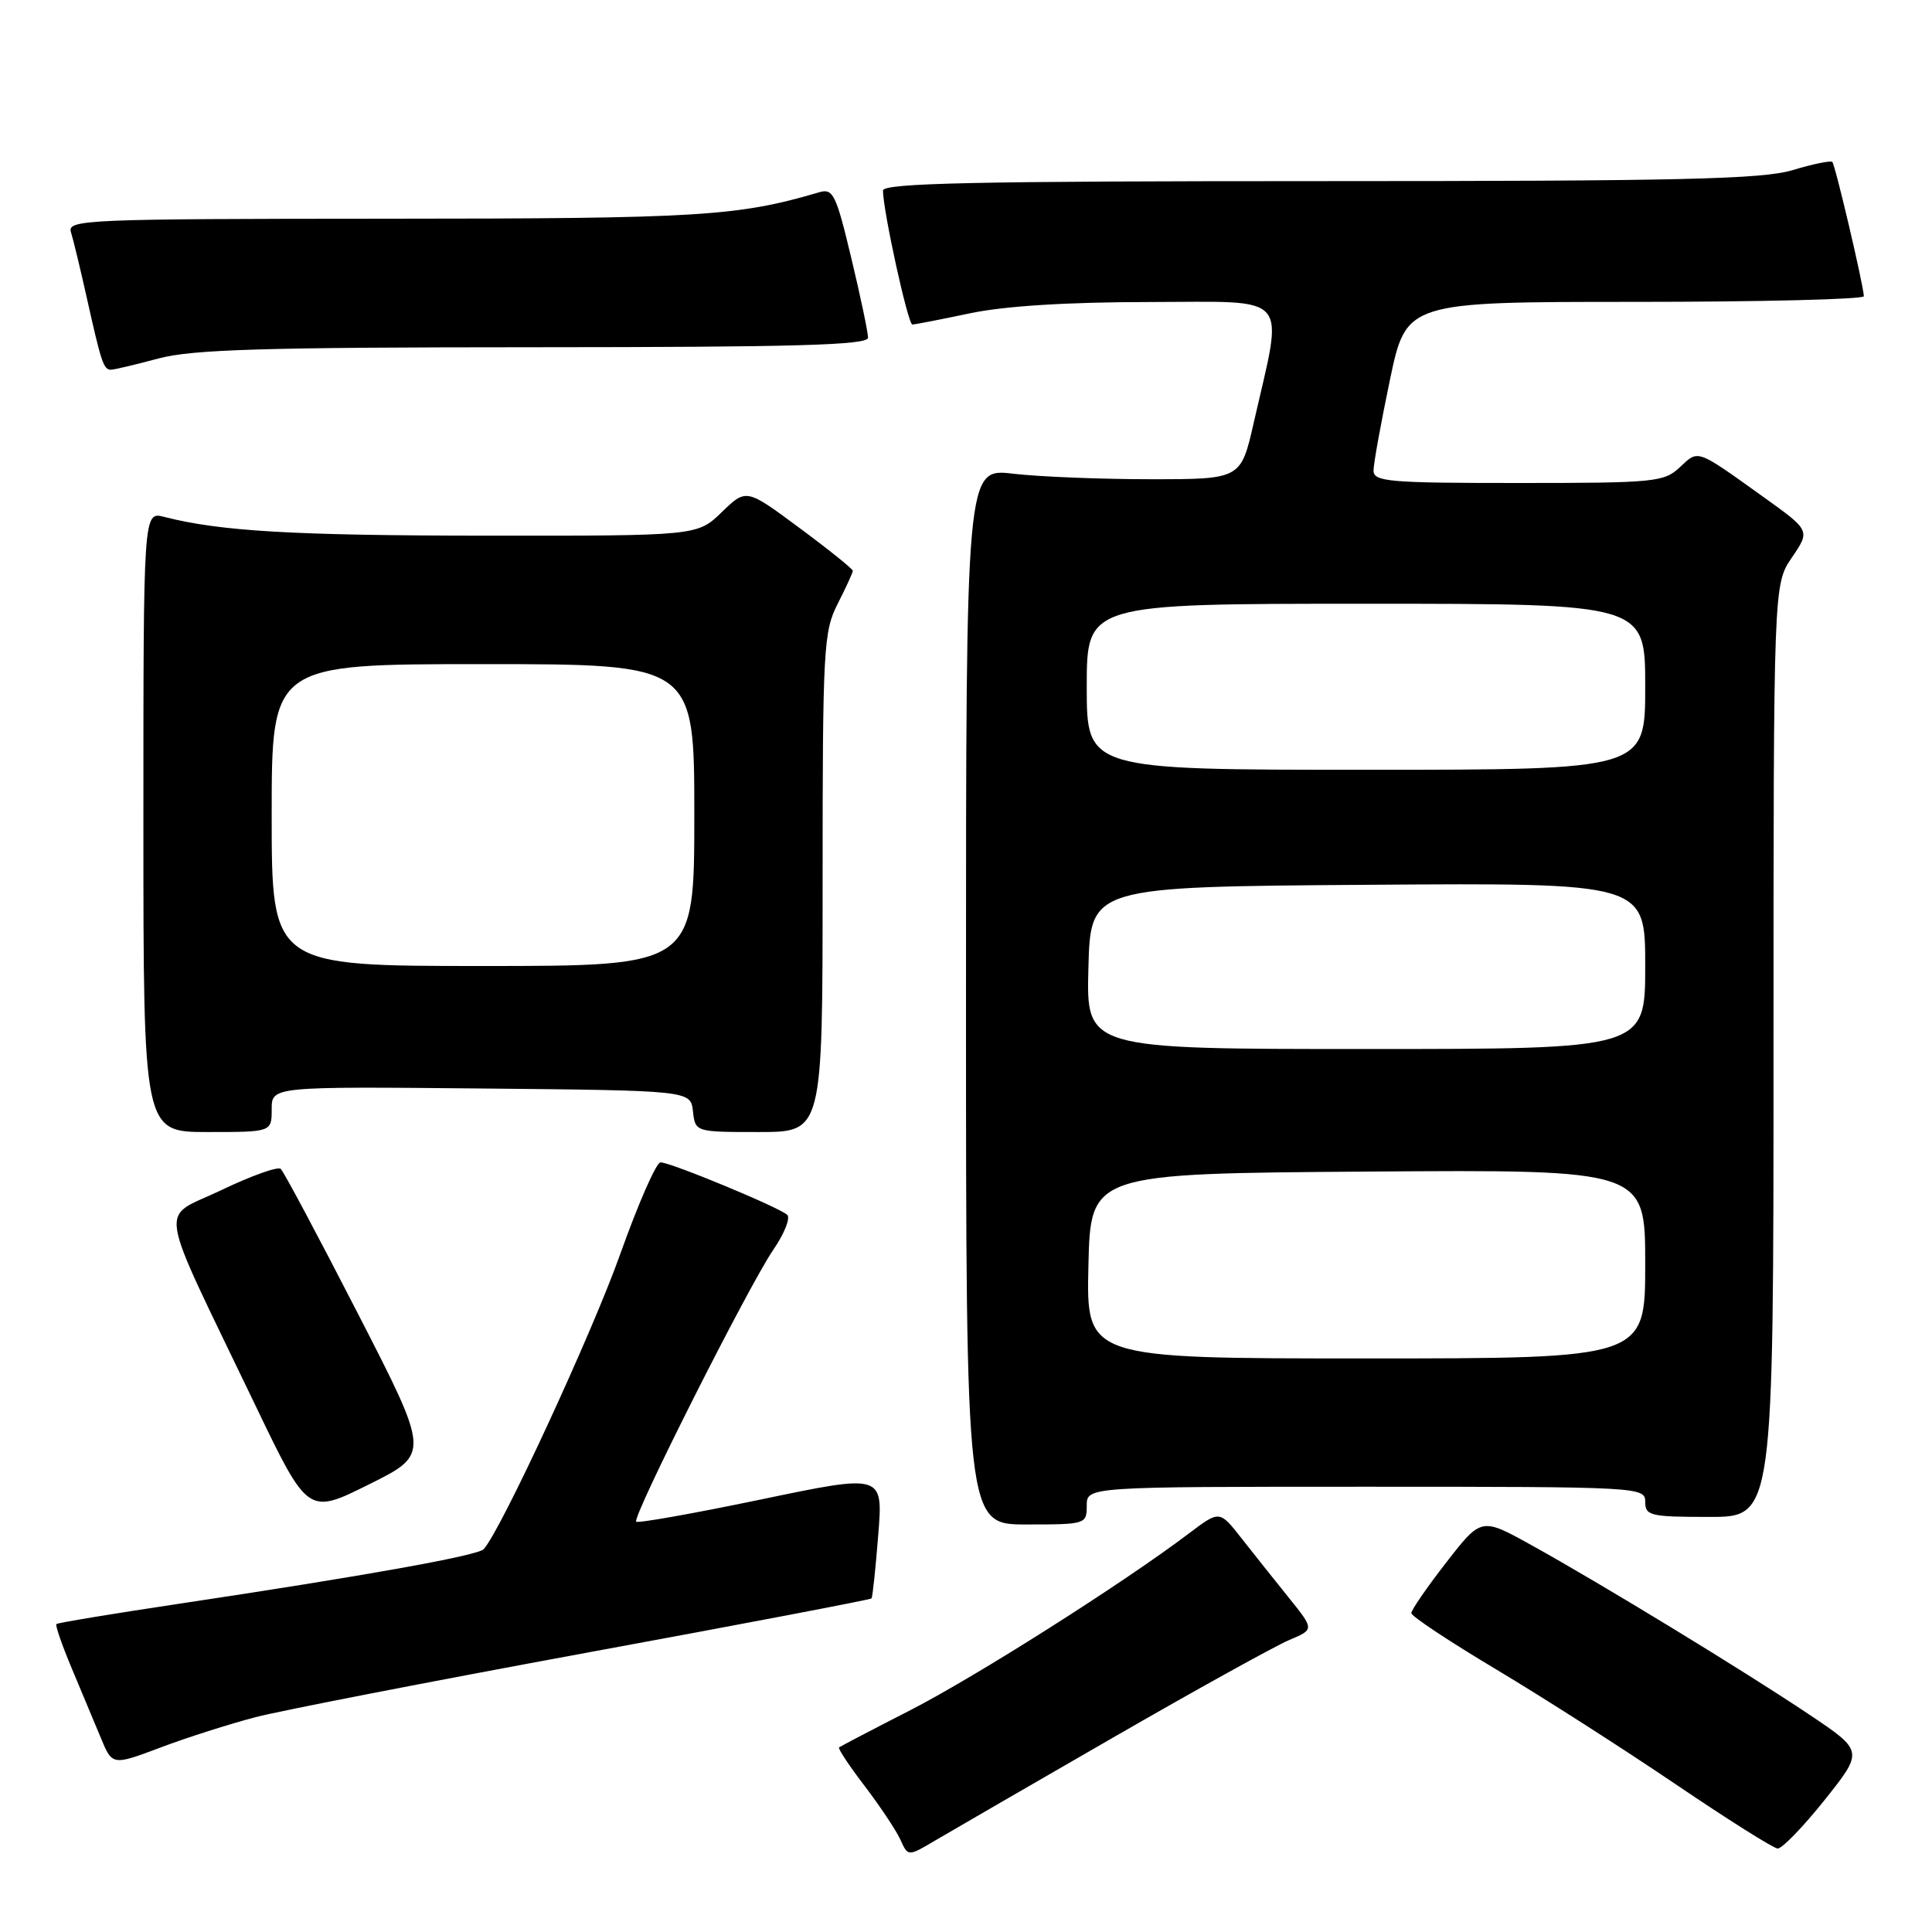 <?xml version="1.0" encoding="UTF-8" standalone="no"?>
<!DOCTYPE svg PUBLIC "-//W3C//DTD SVG 1.1//EN" "http://www.w3.org/Graphics/SVG/1.1/DTD/svg11.dtd" >
<svg xmlns="http://www.w3.org/2000/svg" xmlns:xlink="http://www.w3.org/1999/xlink" version="1.1" viewBox="0 0 256 256">
 <g >
 <path fill="currentColor"
d=" M 147.50 230.23 C 158.50 223.89 169.00 218.08 170.83 217.31 C 174.16 215.91 174.16 215.91 170.77 211.70 C 168.91 209.39 166.08 205.84 164.49 203.81 C 161.60 200.12 161.60 200.12 157.55 203.18 C 148.84 209.77 129.33 222.14 120.64 226.60 C 115.61 229.17 111.36 231.40 111.18 231.54 C 111.01 231.69 112.53 233.99 114.57 236.65 C 116.60 239.32 118.73 242.51 119.30 243.75 C 120.32 246.01 120.32 246.01 123.91 243.88 C 125.89 242.71 136.50 236.57 147.50 230.23 Z  M 241.77 238.51 C 246.94 232.02 246.94 232.02 239.72 227.18 C 231.19 221.46 212.22 209.89 202.89 204.72 C 196.28 201.06 196.28 201.06 191.64 207.03 C 189.09 210.31 187.00 213.34 187.01 213.75 C 187.01 214.16 192.08 217.52 198.26 221.21 C 204.44 224.90 215.12 231.74 222.00 236.40 C 228.88 241.06 234.97 244.90 235.55 244.94 C 236.12 244.97 238.92 242.08 241.77 238.51 Z  M 33.87 227.53 C 37.28 226.65 56.98 222.82 77.65 219.01 C 98.33 215.21 115.35 211.96 115.48 211.80 C 115.62 211.63 116.02 207.86 116.37 203.40 C 117.02 195.31 117.02 195.31 100.87 198.68 C 91.99 200.53 84.53 201.86 84.30 201.63 C 83.72 201.06 99.18 170.41 102.46 165.61 C 103.93 163.47 104.76 161.39 104.31 160.97 C 103.23 159.97 88.82 154.00 87.52 154.02 C 86.96 154.02 84.54 159.54 82.15 166.27 C 78.39 176.81 66.29 202.96 64.08 205.28 C 63.27 206.14 48.05 208.86 23.63 212.52 C 14.91 213.83 7.63 215.03 7.47 215.20 C 7.31 215.36 8.21 217.97 9.48 221.00 C 10.75 224.03 12.49 228.18 13.34 230.23 C 14.88 233.96 14.88 233.96 21.28 231.55 C 24.80 230.22 30.47 228.42 33.87 227.53 Z  M 144.00 199.50 C 144.00 197.00 144.00 197.00 181.00 197.00 C 217.33 197.00 218.00 197.04 218.00 199.00 C 218.00 200.84 218.67 201.00 226.50 201.00 C 235.00 201.00 235.00 201.00 235.00 139.23 C 235.00 77.46 235.00 77.46 237.43 73.88 C 239.87 70.30 239.87 70.30 233.73 65.90 C 224.68 59.42 225.09 59.57 222.60 61.90 C 220.50 63.88 219.29 64.00 201.19 64.00 C 184.02 64.00 182.00 63.83 182.00 62.35 C 182.00 61.44 182.98 56.04 184.17 50.35 C 186.34 40.00 186.34 40.00 216.67 40.00 C 233.35 40.00 246.99 39.66 246.97 39.25 C 246.92 37.79 243.18 21.84 242.79 21.46 C 242.58 21.25 240.22 21.73 237.54 22.54 C 233.52 23.75 222.73 24.00 174.84 24.00 C 129.24 24.00 117.00 24.26 117.00 25.25 C 117.00 27.90 120.31 43.00 120.89 43.00 C 121.22 43.00 124.65 42.33 128.50 41.52 C 133.07 40.55 141.33 40.03 152.31 40.02 C 171.32 40.00 170.10 38.58 166.13 56.00 C 164.42 63.50 164.42 63.50 152.46 63.50 C 145.88 63.50 137.69 63.17 134.25 62.77 C 128.00 62.03 128.00 62.03 128.00 132.02 C 128.00 202.00 128.00 202.00 136.00 202.00 C 143.87 202.00 144.00 201.96 144.00 199.50 Z  M 47.44 174.09 C 42.19 163.86 37.58 155.22 37.20 154.88 C 36.81 154.54 33.26 155.81 29.30 157.71 C 21.04 161.68 20.53 158.49 33.79 186.11 C 40.80 200.72 40.80 200.72 48.89 196.69 C 56.98 192.67 56.98 192.67 47.44 174.09 Z  M 36.00 146.98 C 36.00 143.97 36.00 143.97 63.75 144.23 C 91.50 144.50 91.50 144.50 91.82 147.25 C 92.13 150.00 92.13 150.00 100.57 150.00 C 109.00 150.00 109.00 150.00 109.00 116.96 C 109.00 85.89 109.12 83.69 111.00 80.00 C 112.10 77.84 113.00 75.88 113.00 75.63 C 113.00 75.39 109.82 72.83 105.94 69.96 C 98.88 64.72 98.88 64.72 95.64 67.86 C 92.40 71.00 92.40 71.00 64.45 70.98 C 38.82 70.96 29.21 70.40 21.75 68.49 C 19.00 67.78 19.00 67.78 19.00 108.89 C 19.00 150.00 19.00 150.00 27.50 150.00 C 36.00 150.00 36.00 150.00 36.00 146.98 Z  M 21.00 47.50 C 25.45 46.30 34.91 46.02 70.75 46.01 C 105.47 46.00 115.00 45.73 115.02 44.75 C 115.02 44.06 114.03 39.31 112.80 34.19 C 110.78 25.74 110.39 24.93 108.54 25.48 C 97.73 28.66 92.73 28.97 51.18 28.98 C 11.35 29.00 8.90 29.10 9.40 30.75 C 9.70 31.71 10.65 35.65 11.51 39.50 C 13.43 48.11 13.73 49.00 14.72 48.99 C 15.15 48.98 17.98 48.31 21.00 47.50 Z  M 144.22 167.75 C 144.50 155.50 144.50 155.50 181.25 155.24 C 218.00 154.98 218.00 154.98 218.00 167.49 C 218.00 180.00 218.00 180.00 180.97 180.00 C 143.94 180.00 143.94 180.00 144.22 167.75 Z  M 144.22 128.25 C 144.50 117.50 144.50 117.50 181.25 117.24 C 218.00 116.98 218.00 116.98 218.00 127.99 C 218.00 139.00 218.00 139.00 180.97 139.00 C 143.93 139.00 143.93 139.00 144.22 128.25 Z  M 144.00 91.00 C 144.00 80.00 144.00 80.00 181.00 80.00 C 218.00 80.00 218.00 80.00 218.00 91.00 C 218.00 102.00 218.00 102.00 181.00 102.00 C 144.00 102.00 144.00 102.00 144.00 91.00 Z  M 36.00 108.00 C 36.00 88.00 36.00 88.00 64.00 88.00 C 92.00 88.00 92.00 88.00 92.00 108.00 C 92.00 128.00 92.00 128.00 64.00 128.00 C 36.00 128.00 36.00 128.00 36.00 108.00 Z "/>
</g>
</svg>